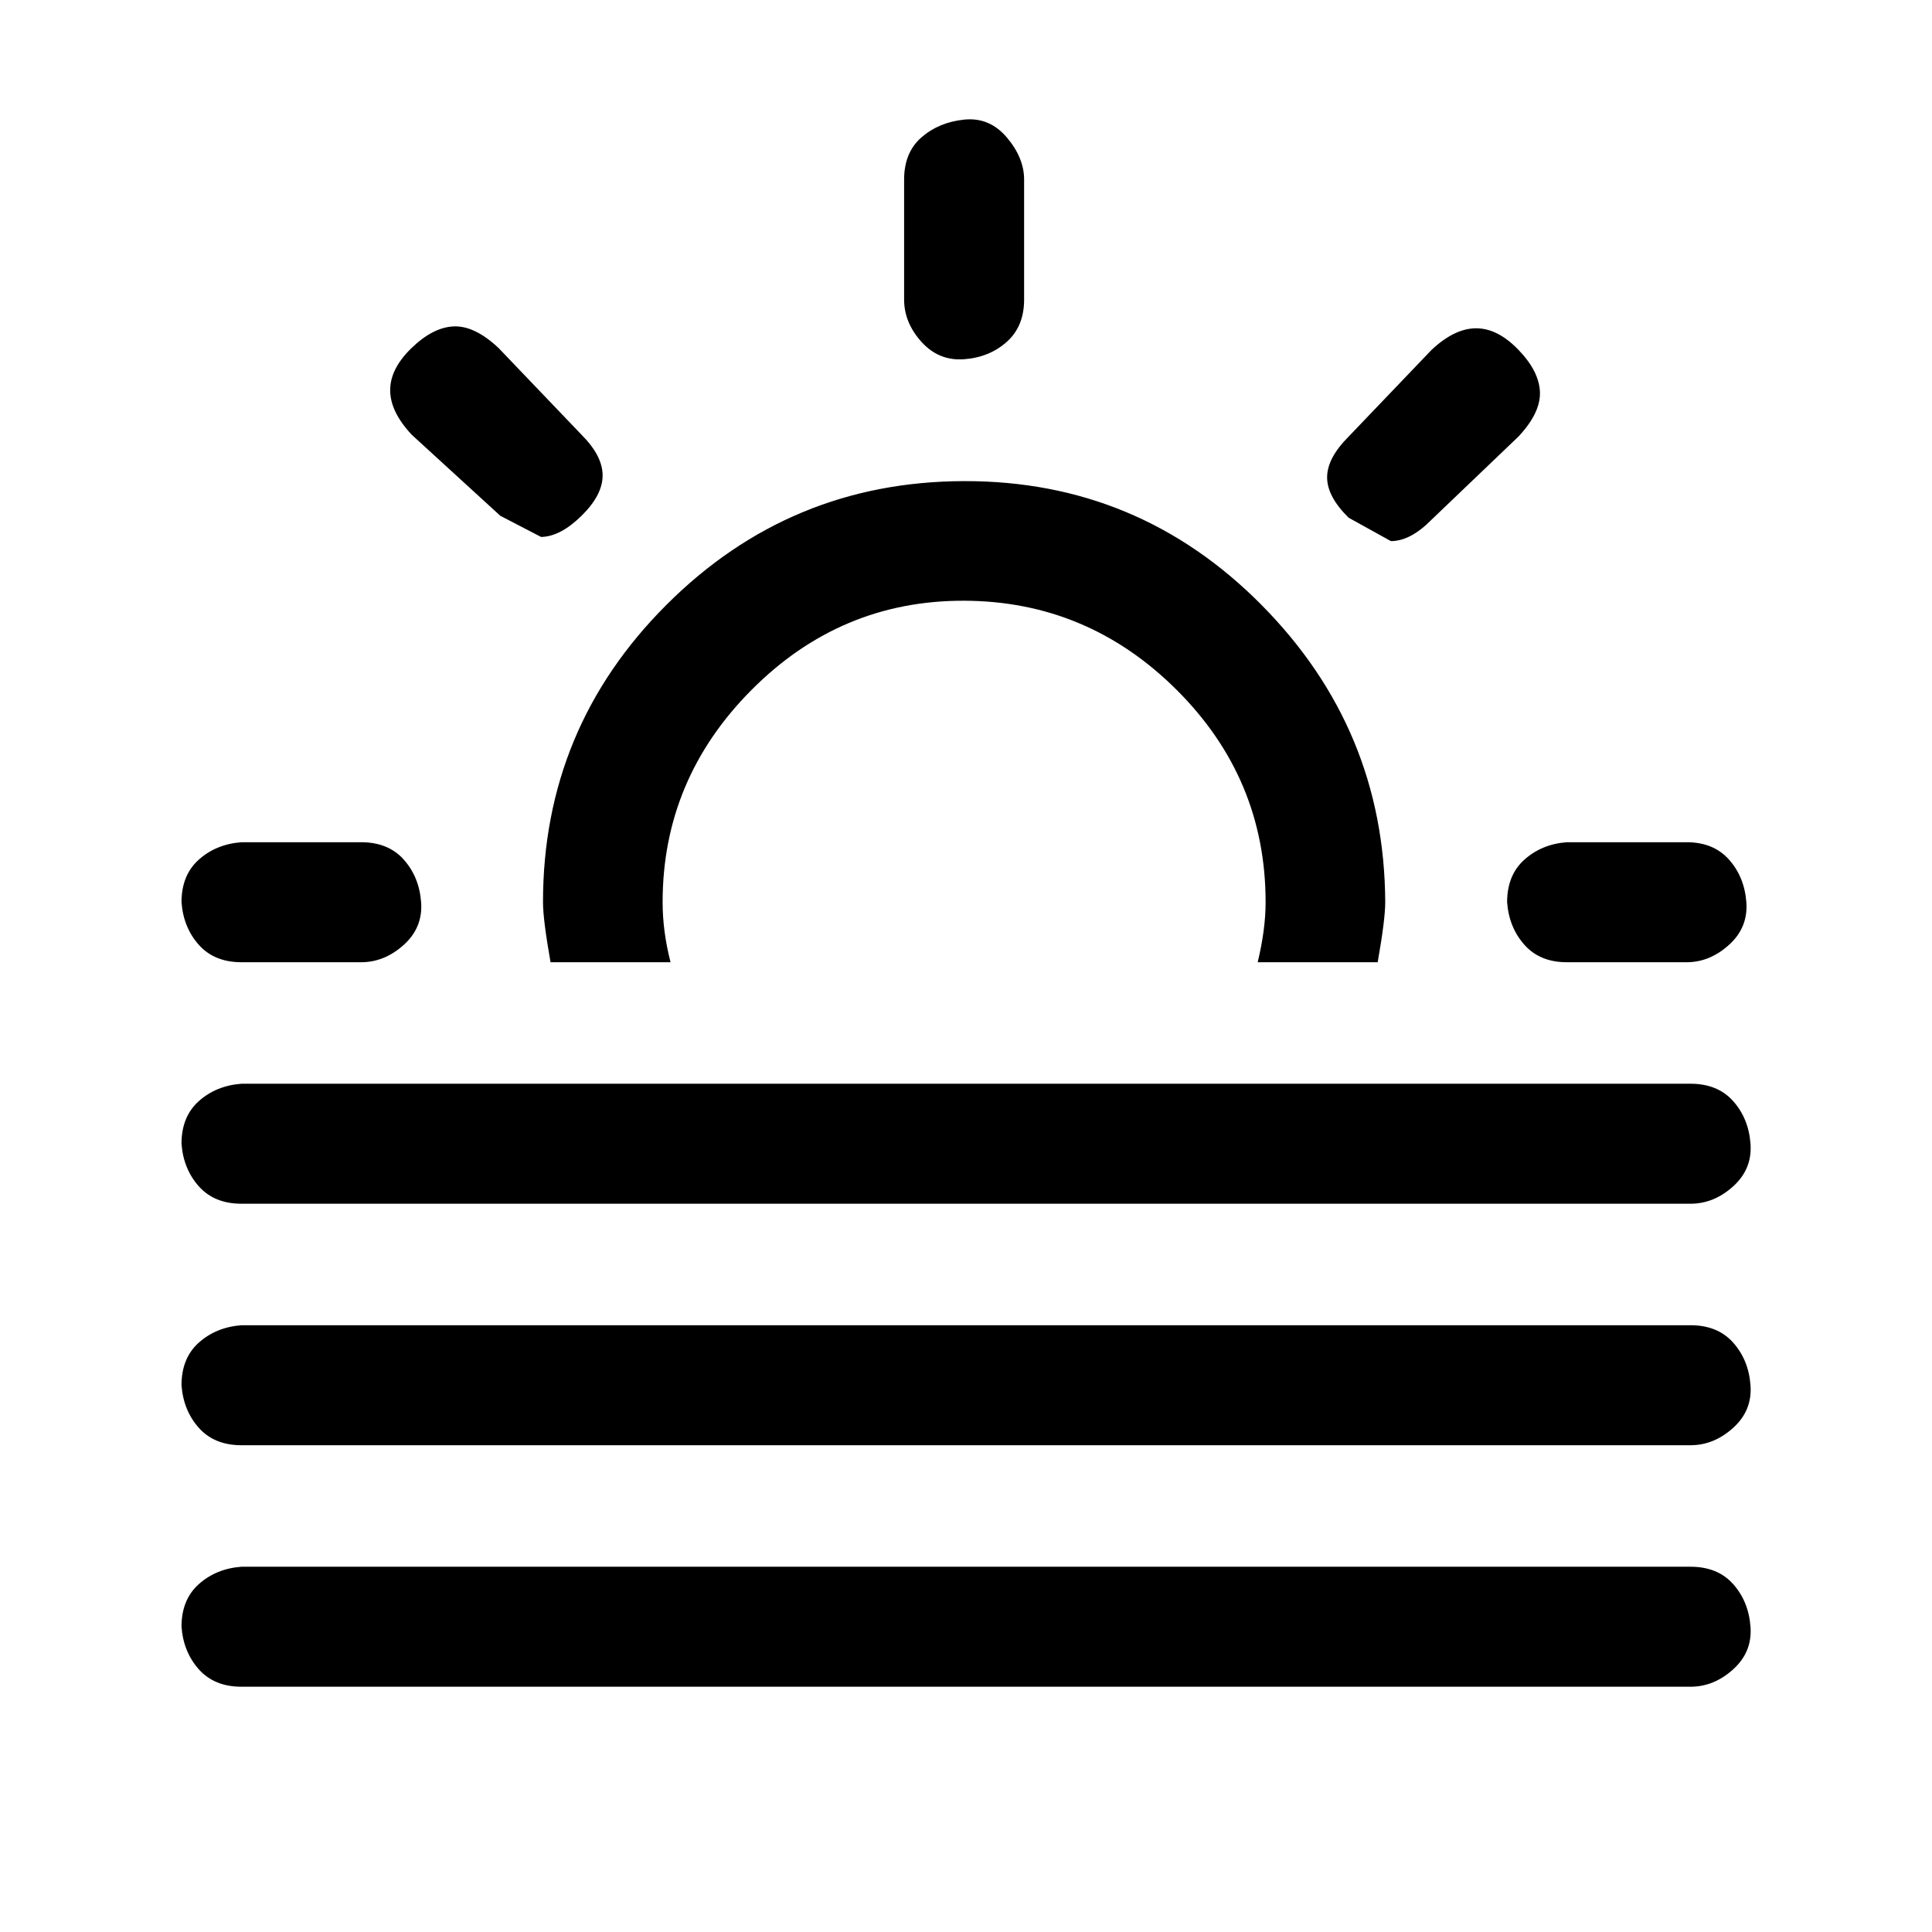 <svg height="512" width="512.0" xmlns="http://www.w3.org/2000/svg"><path d="m48.1 431.1q0-7.2 4.6-11.3t11.3-4.6h384q7.2 0 11.3 4.6t4.6 11.3-4.6 11.3-11.3 4.6h-384q-7.2 0-11.3-4.6t-4.6-11.3z m0-64q0-7.2 4.6-11.3t11.3-4.6h384q7.2 0 11.3 4.6t4.6 11.3-4.6 11.3-11.3 4.6h-384q-7.2 0-11.3-4.6t-4.6-11.3z m0-64q0-7.2 4.6-11.3t11.3-4.6h384q7.2 0 11.3 4.6t4.6 11.3-4.6 11.3-11.3 4.6h-384q-7.2 0-11.3-4.6t-4.6-11.3z m0-64q0-7.2 4.6-11.3t11.3-4.6h31.7q7.2 0 11.3 4.6t4.6 11.3-4.6 11.3-11.3 4.6h-31.7q-7.2 0-11.3-4.6t-4.6-11.3z m61-123.9q-5.7-6.1-5.7-11.8t5.7-11.2 11.2-5.7 11.8 5.7l22 23q5.6 5.6 5.6 10.8t-5.6 10.7-10.7 5.6l-10.8-5.6z m34.8 123.9q0-46.1 32.7-78.8t78.9-32.8 78.8 32.8 32.8 78.8q0 4.6-2 15.9h-31.8q2.1-8.7 2.1-15.9 0-32.8-23.6-56.3t-56.3-23.6-56.3 23.6-23.6 56.3q0 7.7 2.1 15.9h-31.8q-2-11.3-2-15.9z m95.7-159.7v-31.8q0-7.2 4.6-11.2t11.3-4.7 11.3 4.7 4.6 11.2v31.8q0 7.1-4.6 11.2t-11.3 4.6-11.3-4.6-4.6-11.2z m117.8 57.8q-5.7-5.6-5.7-10.7t5.7-10.8l22-23q6.1-5.7 11.8-5.7t11.2 5.7 5.7 11.2-5.7 11.8l-23 22q-5.6 5.7-10.8 5.7z m42 101.9q0-7.2 4.6-11.3t11.2-4.6h31.8q7.1 0 11.2 4.6t4.6 11.3-4.6 11.3-11.2 4.6h-31.8q-7.1 0-11.2-4.6t-4.6-11.3z" /></svg>